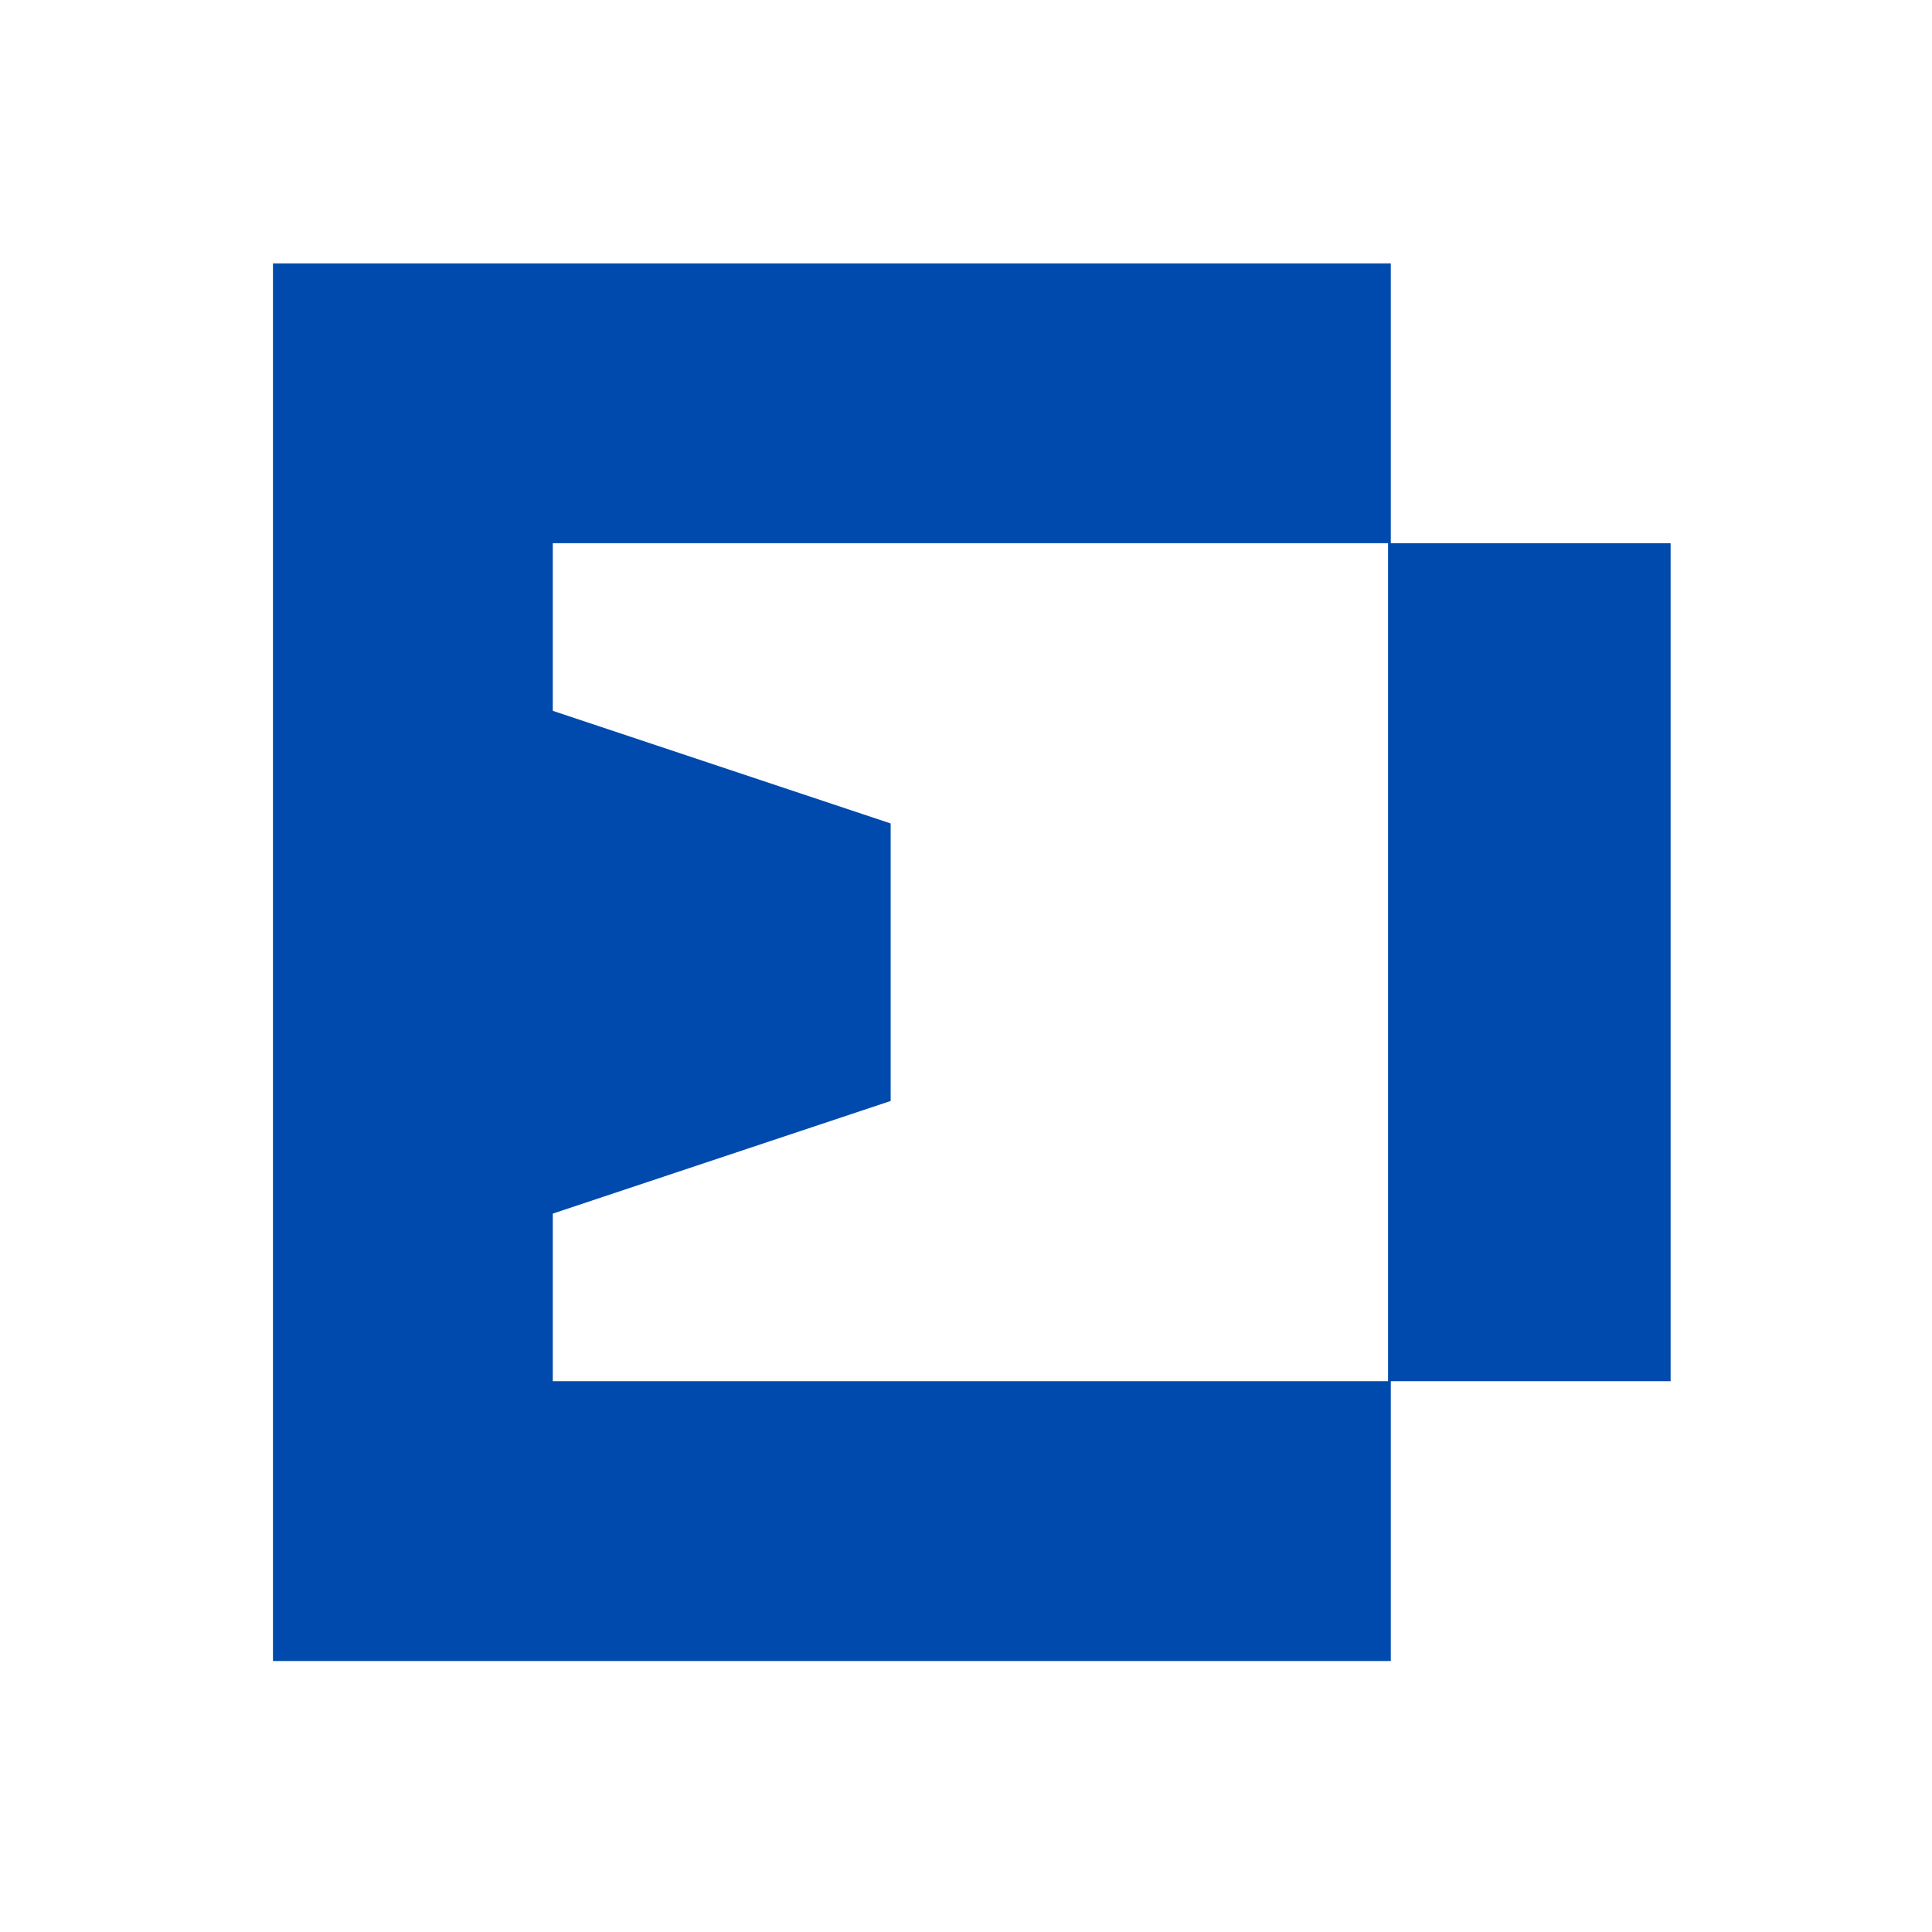 <svg xmlns="http://www.w3.org/2000/svg" xmlns:xlink="http://www.w3.org/1999/xlink" width="500" zoomAndPan="magnify" viewBox="0 0 375 375" height="500" preserveAspectRatio="xMidYMid meet" version="1.0"><defs><g/><clipPath id="84d6ba92c3"><path d="M 92.082 133 L 172.879 133 L 172.879 240.629 L 92.082 240.629 Z M 92.082 133 " clip-rule="nonzero"/></clipPath><clipPath id="aa273609f6"><path d="M 172.879 213.695 L 172.879 159.832 L 92.082 132.898 L 92.082 240.629 Z M 172.879 213.695 " clip-rule="nonzero"/></clipPath></defs><g fill="#004aad" fill-opacity="1"><g transform="translate(52.984, 322.402)"><g><path d="M 271.281 -216.969 L 271.281 -54.312 L 216.969 -54.312 L 216.969 0 L 0 0 L 0 -271.281 L 216.969 -271.281 L 216.969 -216.969 Z M 54.312 -54.312 L 216.438 -54.312 L 216.438 -216.969 L 54.312 -216.969 Z M 54.312 -54.312 "/></g></g></g><g clip-path="url(#84d6ba92c3)"><g clip-path="url(#aa273609f6)"><path fill="#004aad" d="M 92.082 240.629 L 92.082 133.004 L 172.879 133.004 L 172.879 240.629 Z M 92.082 240.629 " fill-opacity="1" fill-rule="nonzero"/></g></g></svg>